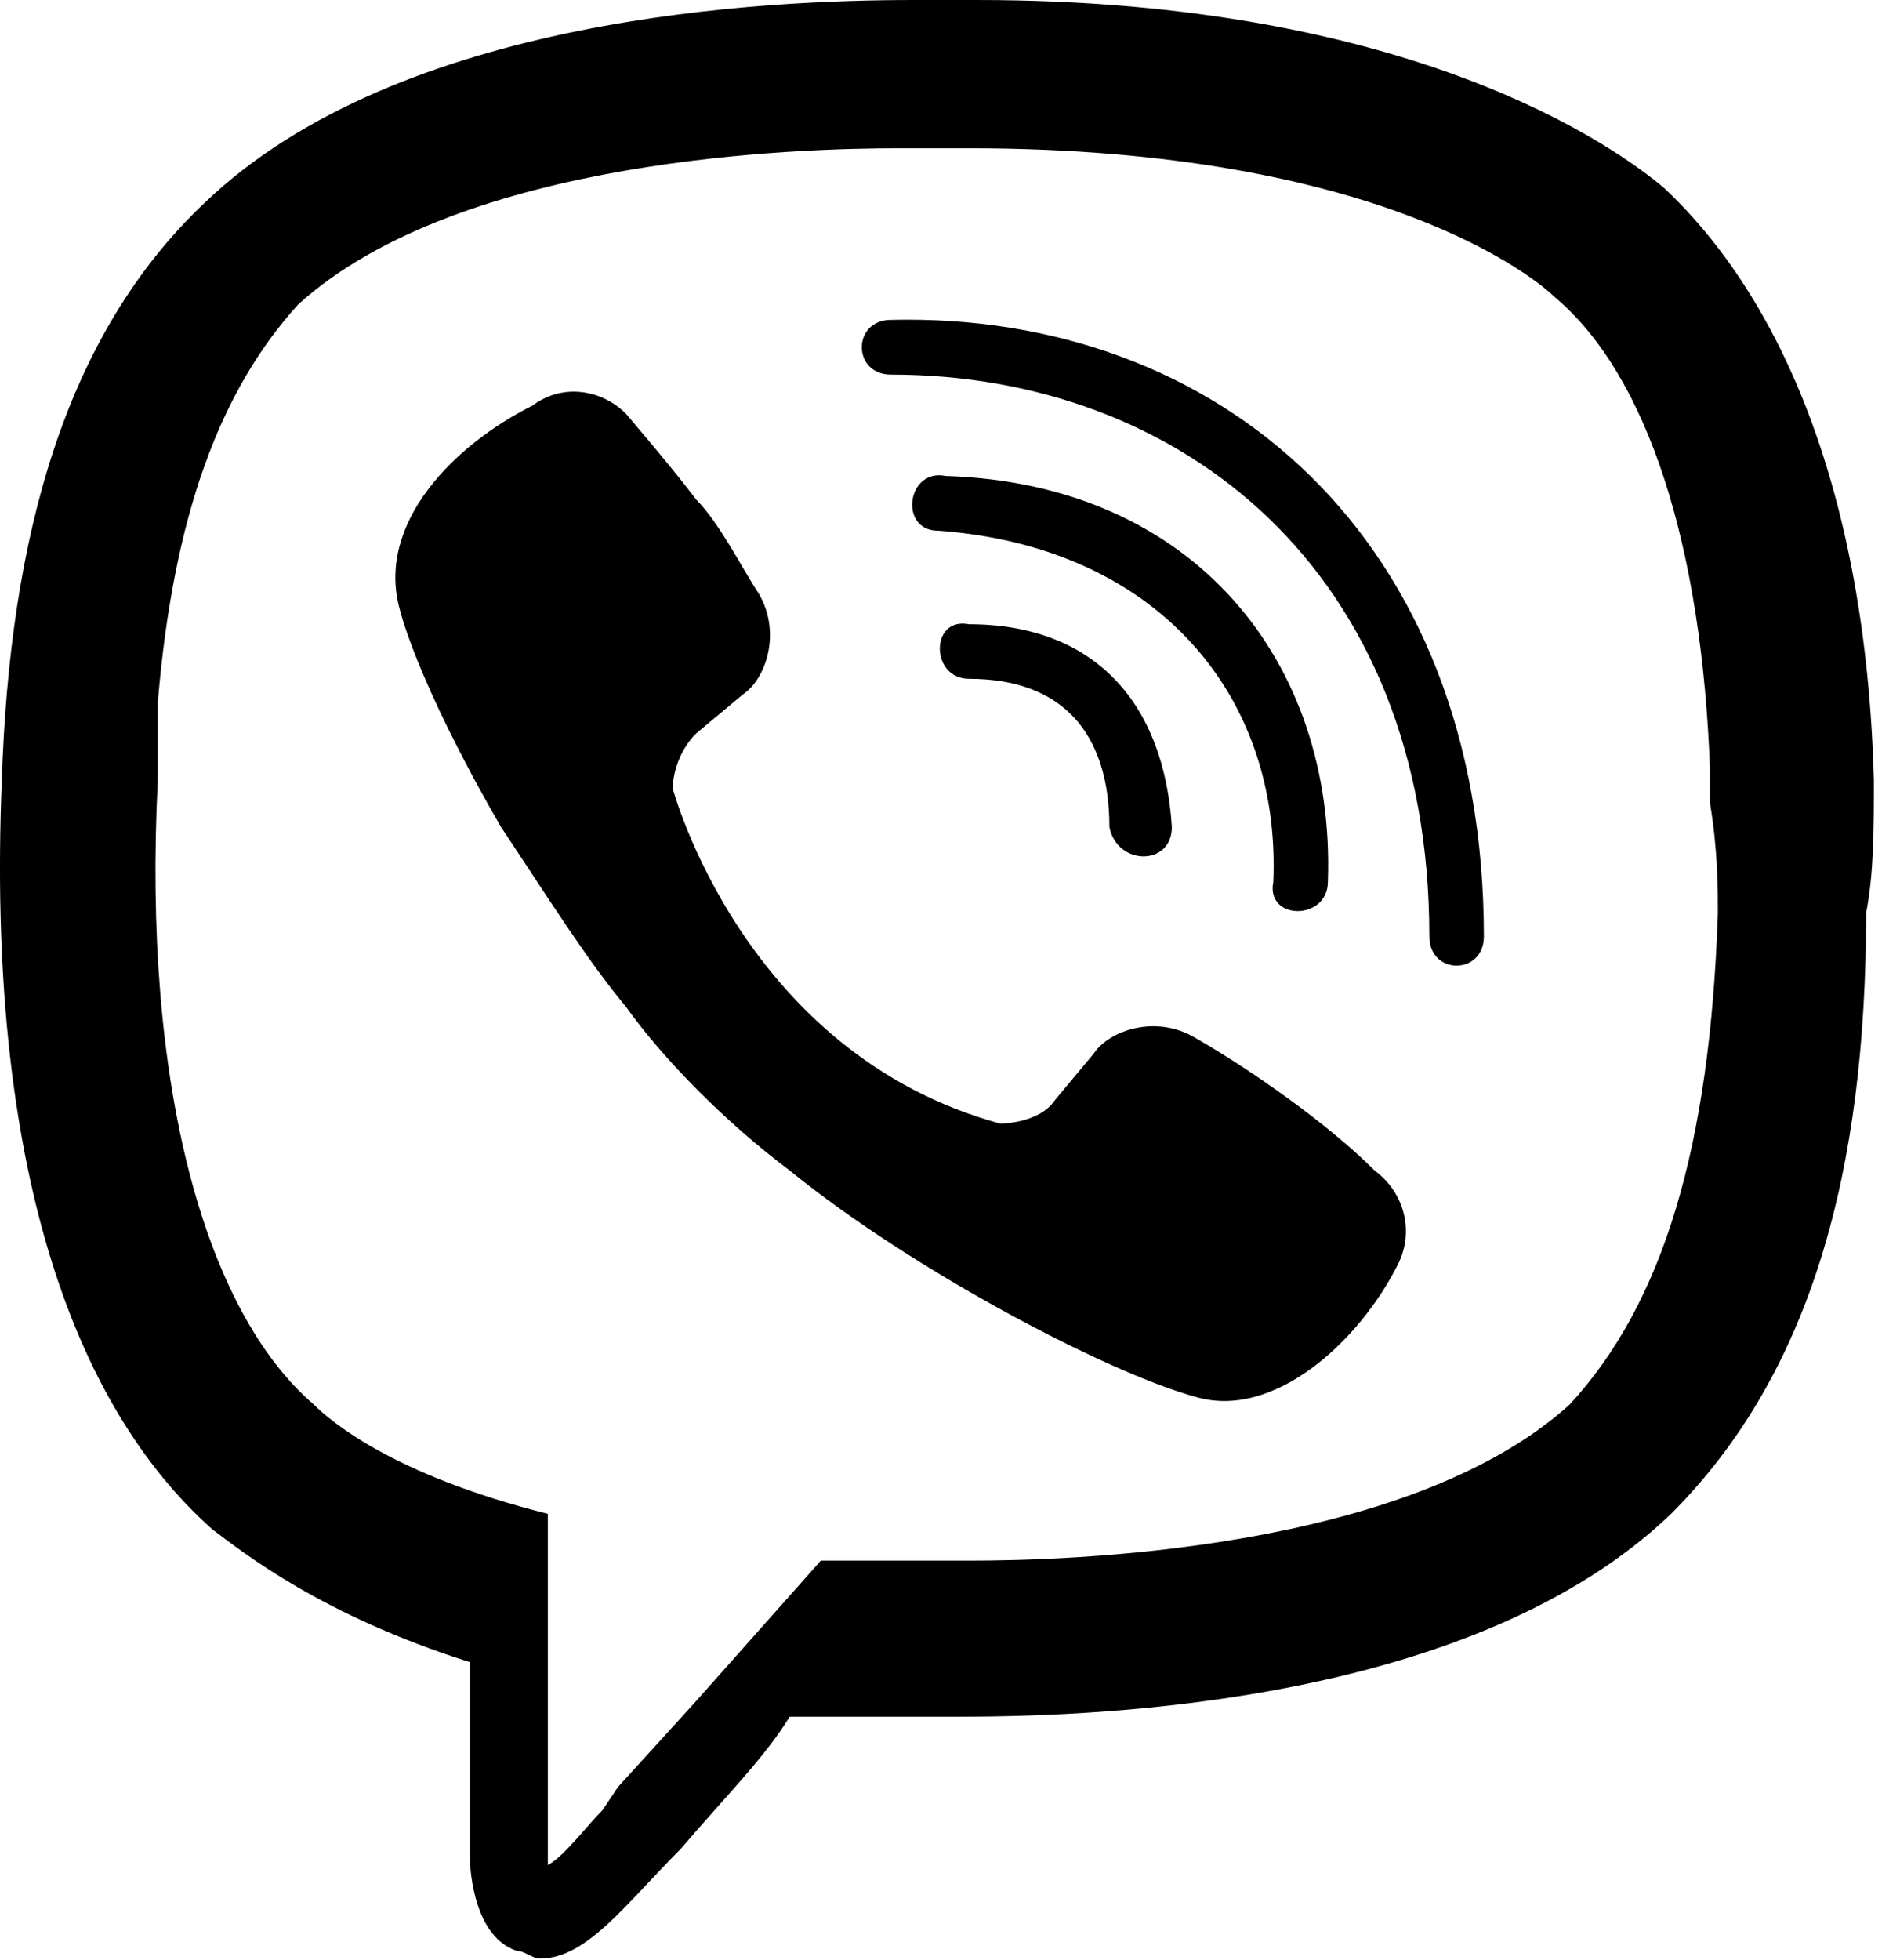 <svg width="64" height="66" viewBox="0 0 64 66" fill="none" xmlns="http://www.w3.org/2000/svg">
<path d="M30.8 0C25.808 0 13.46 0.524 6.892 6.83C2.162 11.297 0.324 18.129 0.061 26.274C-0.464 39.149 2.424 47.293 7.153 51.497C8.204 52.285 10.834 54.39 15.826 55.967V62.535C15.826 62.535 15.825 65.16 17.401 65.686C17.664 65.686 17.929 65.948 18.192 65.948C19.768 65.948 21.079 64.108 22.918 62.268C24.495 60.429 25.809 59.117 26.598 57.804H30.277H32.381C37.373 57.804 49.721 57.279 56.29 50.973C61.019 46.244 62.858 39.41 62.858 30.739C63.121 29.425 63.12 27.851 63.12 26.274C62.857 16.553 59.969 9.985 56.028 6.307C54.452 4.993 47.618 0 32.904 0H30.8ZM30.277 4.993H32.114H32.381H32.643C46.568 4.993 51.823 9.461 52.349 9.986C55.501 12.614 57.341 18.393 57.603 26.013V27.065C57.866 28.641 57.865 29.951 57.865 30.739C57.602 38.621 56.025 43.878 52.872 47.294C47.354 52.286 35.796 52.549 32.643 52.549H30.8H30.539H30.277H27.649L23.447 57.28L20.819 60.169L20.291 60.955C19.765 61.48 18.979 62.534 18.453 62.797V62.268V50.973C13.199 49.66 11.097 47.819 10.571 47.294C6.893 44.141 4.791 36.521 5.316 26.274V23.647C5.842 17.341 7.42 13.138 10.048 10.248C15.565 5.256 27.124 4.993 30.277 4.993ZM30.015 10.771C28.701 10.771 28.701 12.614 30.015 12.614C39.737 12.614 48.146 19.18 48.146 31.529C48.146 32.843 49.983 32.843 49.983 31.529C49.983 18.129 41.05 10.509 30.015 10.771ZM19.603 13.204C19.045 13.138 18.456 13.267 17.93 13.661C15.303 14.974 12.672 17.606 13.46 20.496C13.46 20.496 13.988 22.858 16.878 27.85C18.454 30.215 19.767 32.319 21.081 33.895C22.395 35.734 24.496 37.835 26.598 39.412C30.801 42.827 37.373 46.244 40.263 47.032C42.891 47.821 45.78 45.19 47.094 42.562C47.619 41.511 47.354 40.2 46.303 39.412C44.727 37.835 42.102 35.998 40.263 34.947C38.95 34.159 37.371 34.682 36.846 35.471L35.532 37.046C35.006 37.834 33.695 37.836 33.695 37.836C25.024 35.471 22.656 26.536 22.656 26.536C22.656 26.536 22.658 25.487 23.447 24.699L25.022 23.385C25.81 22.86 26.334 21.281 25.546 19.968C25.02 19.179 24.235 17.605 23.447 16.817C22.658 15.766 21.081 13.928 21.081 13.928C20.687 13.533 20.161 13.27 19.603 13.204ZM31.852 16.026C30.539 15.764 30.277 17.869 31.591 17.869C38.947 18.394 43.154 23.386 42.891 29.692C42.628 31.006 44.728 31.006 44.728 29.692C44.991 22.335 40.26 16.289 31.852 16.026ZM32.643 21.02C31.329 20.757 31.329 22.857 32.643 22.857C35.796 22.857 37.369 24.697 37.369 27.85C37.632 29.164 39.473 29.164 39.473 27.85C39.21 23.646 36.847 21.02 32.643 21.02Z" fill="black"/>
</svg>
